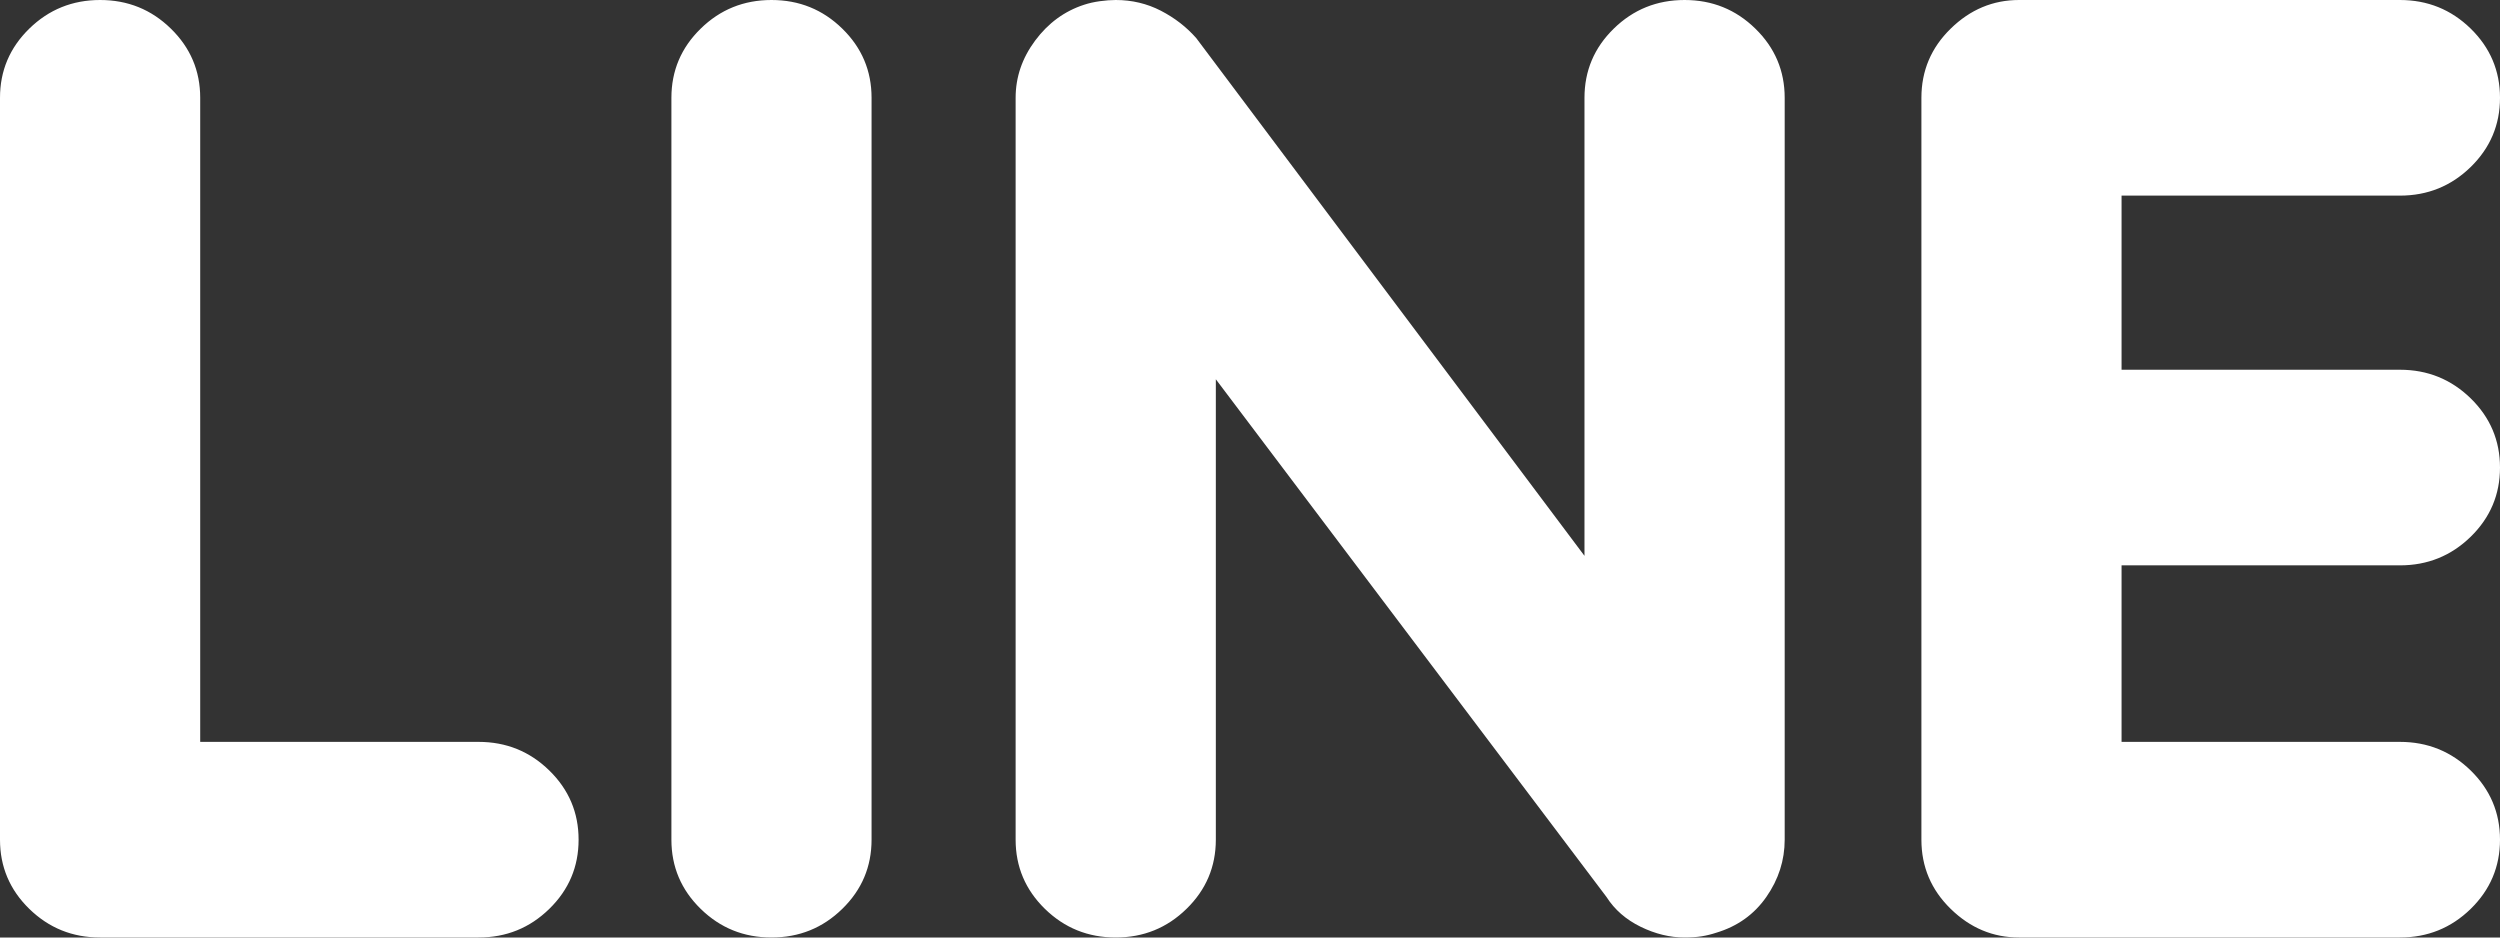 <?xml version="1.0" encoding="UTF-8"?>
<svg width="48px" height="18px" viewBox="0 0 48 18" version="1.1" xmlns="http://www.w3.org/2000/svg" xmlns:xlink="http://www.w3.org/1999/xlink">
    <rect x="0" y="0" width="48" height="18" fill="#333333" stroke="none"/>
    <!-- Generator: Sketch 52.2 (67145) - http://www.bohemiancoding.com/sketch -->
    <title>SNS-icons-04</title>
    <desc>Created with Sketch.</desc>
    <g id="webdesign-1920" stroke="none" stroke-width="1" fill="none" fill-rule="evenodd">
        <g id="Product-01" transform="translate(-211, -7630)" fill="#FFFFFF">
            <g id="wrapper">
                <g id="footer-section" transform="translate(0, 7381)">
                    <g id="Inner">
                        <g id="SNS-icons" transform="translate(210, 233)">
                            <g id="SNS-icons-LINE">
                                <path d="M47.078,26.855 C47.609,26.855 48.062,26.672 48.438,26.305 C48.812,25.939 49,25.496 49,24.977 C49,24.458 48.812,24.015 48.438,23.649 C48.062,23.282 47.609,23.099 47.078,23.099 L41.734,23.099 L41.734,19.756 L47.078,19.756 C47.609,19.756 48.062,19.573 48.438,19.206 C48.812,18.84 49,18.397 49,17.878 C49,17.359 48.812,16.916 48.438,16.55 C48.062,16.183 47.609,16 47.078,16 L39.766,16 C39.266,16 38.828,16.183 38.453,16.55 C38.078,16.916 37.891,17.359 37.891,17.878 L37.891,32.122 C37.891,32.641 38.078,33.084 38.453,33.45 C38.828,33.817 39.266,34 39.766,34 L47.078,34 C47.609,34 48.062,33.817 48.438,33.45 C48.812,33.084 49,32.641 49,32.122 C49,31.603 48.812,31.16 48.438,30.794 C48.062,30.427 47.609,30.244 47.078,30.244 L41.734,30.244 L41.734,26.855 L47.078,26.855 Z M33.344,16 C32.812,16 32.359,16.183 31.984,16.55 C31.609,16.916 31.422,17.359 31.422,17.878 L31.422,26.672 L23.969,16.733 C23.781,16.519 23.555,16.344 23.289,16.206 C23.023,16.069 22.734,16 22.422,16 C22.328,16 22.227,16.008 22.117,16.023 C22.008,16.038 21.906,16.061 21.812,16.092 C21.438,16.214 21.125,16.443 20.875,16.779 C20.625,17.115 20.5,17.481 20.5,17.878 L20.5,32.122 C20.5,32.641 20.688,33.084 21.062,33.45 C21.438,33.817 21.891,34 22.422,34 C22.953,34 23.406,33.817 23.781,33.45 C24.156,33.084 24.344,32.641 24.344,32.122 L24.344,23.282 L31.844,33.221 C32,33.466 32.219,33.656 32.5,33.794 C32.781,33.931 33.062,34 33.344,34 C33.469,34 33.578,33.992 33.672,33.977 C33.766,33.962 33.859,33.939 33.953,33.908 C34.359,33.786 34.68,33.557 34.914,33.221 C35.148,32.885 35.266,32.519 35.266,32.122 L35.266,17.878 C35.266,17.359 35.078,16.916 34.703,16.55 C34.328,16.183 33.875,16 33.344,16 Z M15.812,16 C15.281,16 14.828,16.183 14.453,16.55 C14.078,16.916 13.891,17.359 13.891,17.878 L13.891,32.122 C13.891,32.641 14.078,33.084 14.453,33.45 C14.828,33.817 15.281,34 15.812,34 C16.344,34 16.797,33.817 17.172,33.45 C17.547,33.084 17.734,32.641 17.734,32.122 L17.734,17.878 C17.734,17.359 17.547,16.916 17.172,16.55 C16.797,16.183 16.344,16 15.812,16 Z M10.188,30.244 L4.844,30.244 L4.844,17.878 C4.844,17.359 4.656,16.916 4.281,16.55 C3.906,16.183 3.453,16 2.922,16 C2.391,16 1.938,16.183 1.562,16.55 C1.187,16.916 1,17.359 1,17.878 L1,32.122 C1,32.641 1.187,33.084 1.562,33.45 C1.938,33.817 2.391,34 2.922,34 L10.188,34 C10.719,34 11.172,33.817 11.547,33.45 C11.922,33.084 12.109,32.641 12.109,32.122 C12.109,31.603 11.922,31.16 11.547,30.794 C11.172,30.427 10.719,30.244 10.188,30.244 Z" id="Fill-1"></path>
                            </g>
                        </g>
                    </g>
                </g>
            </g>
        </g>
    </g>
</svg>